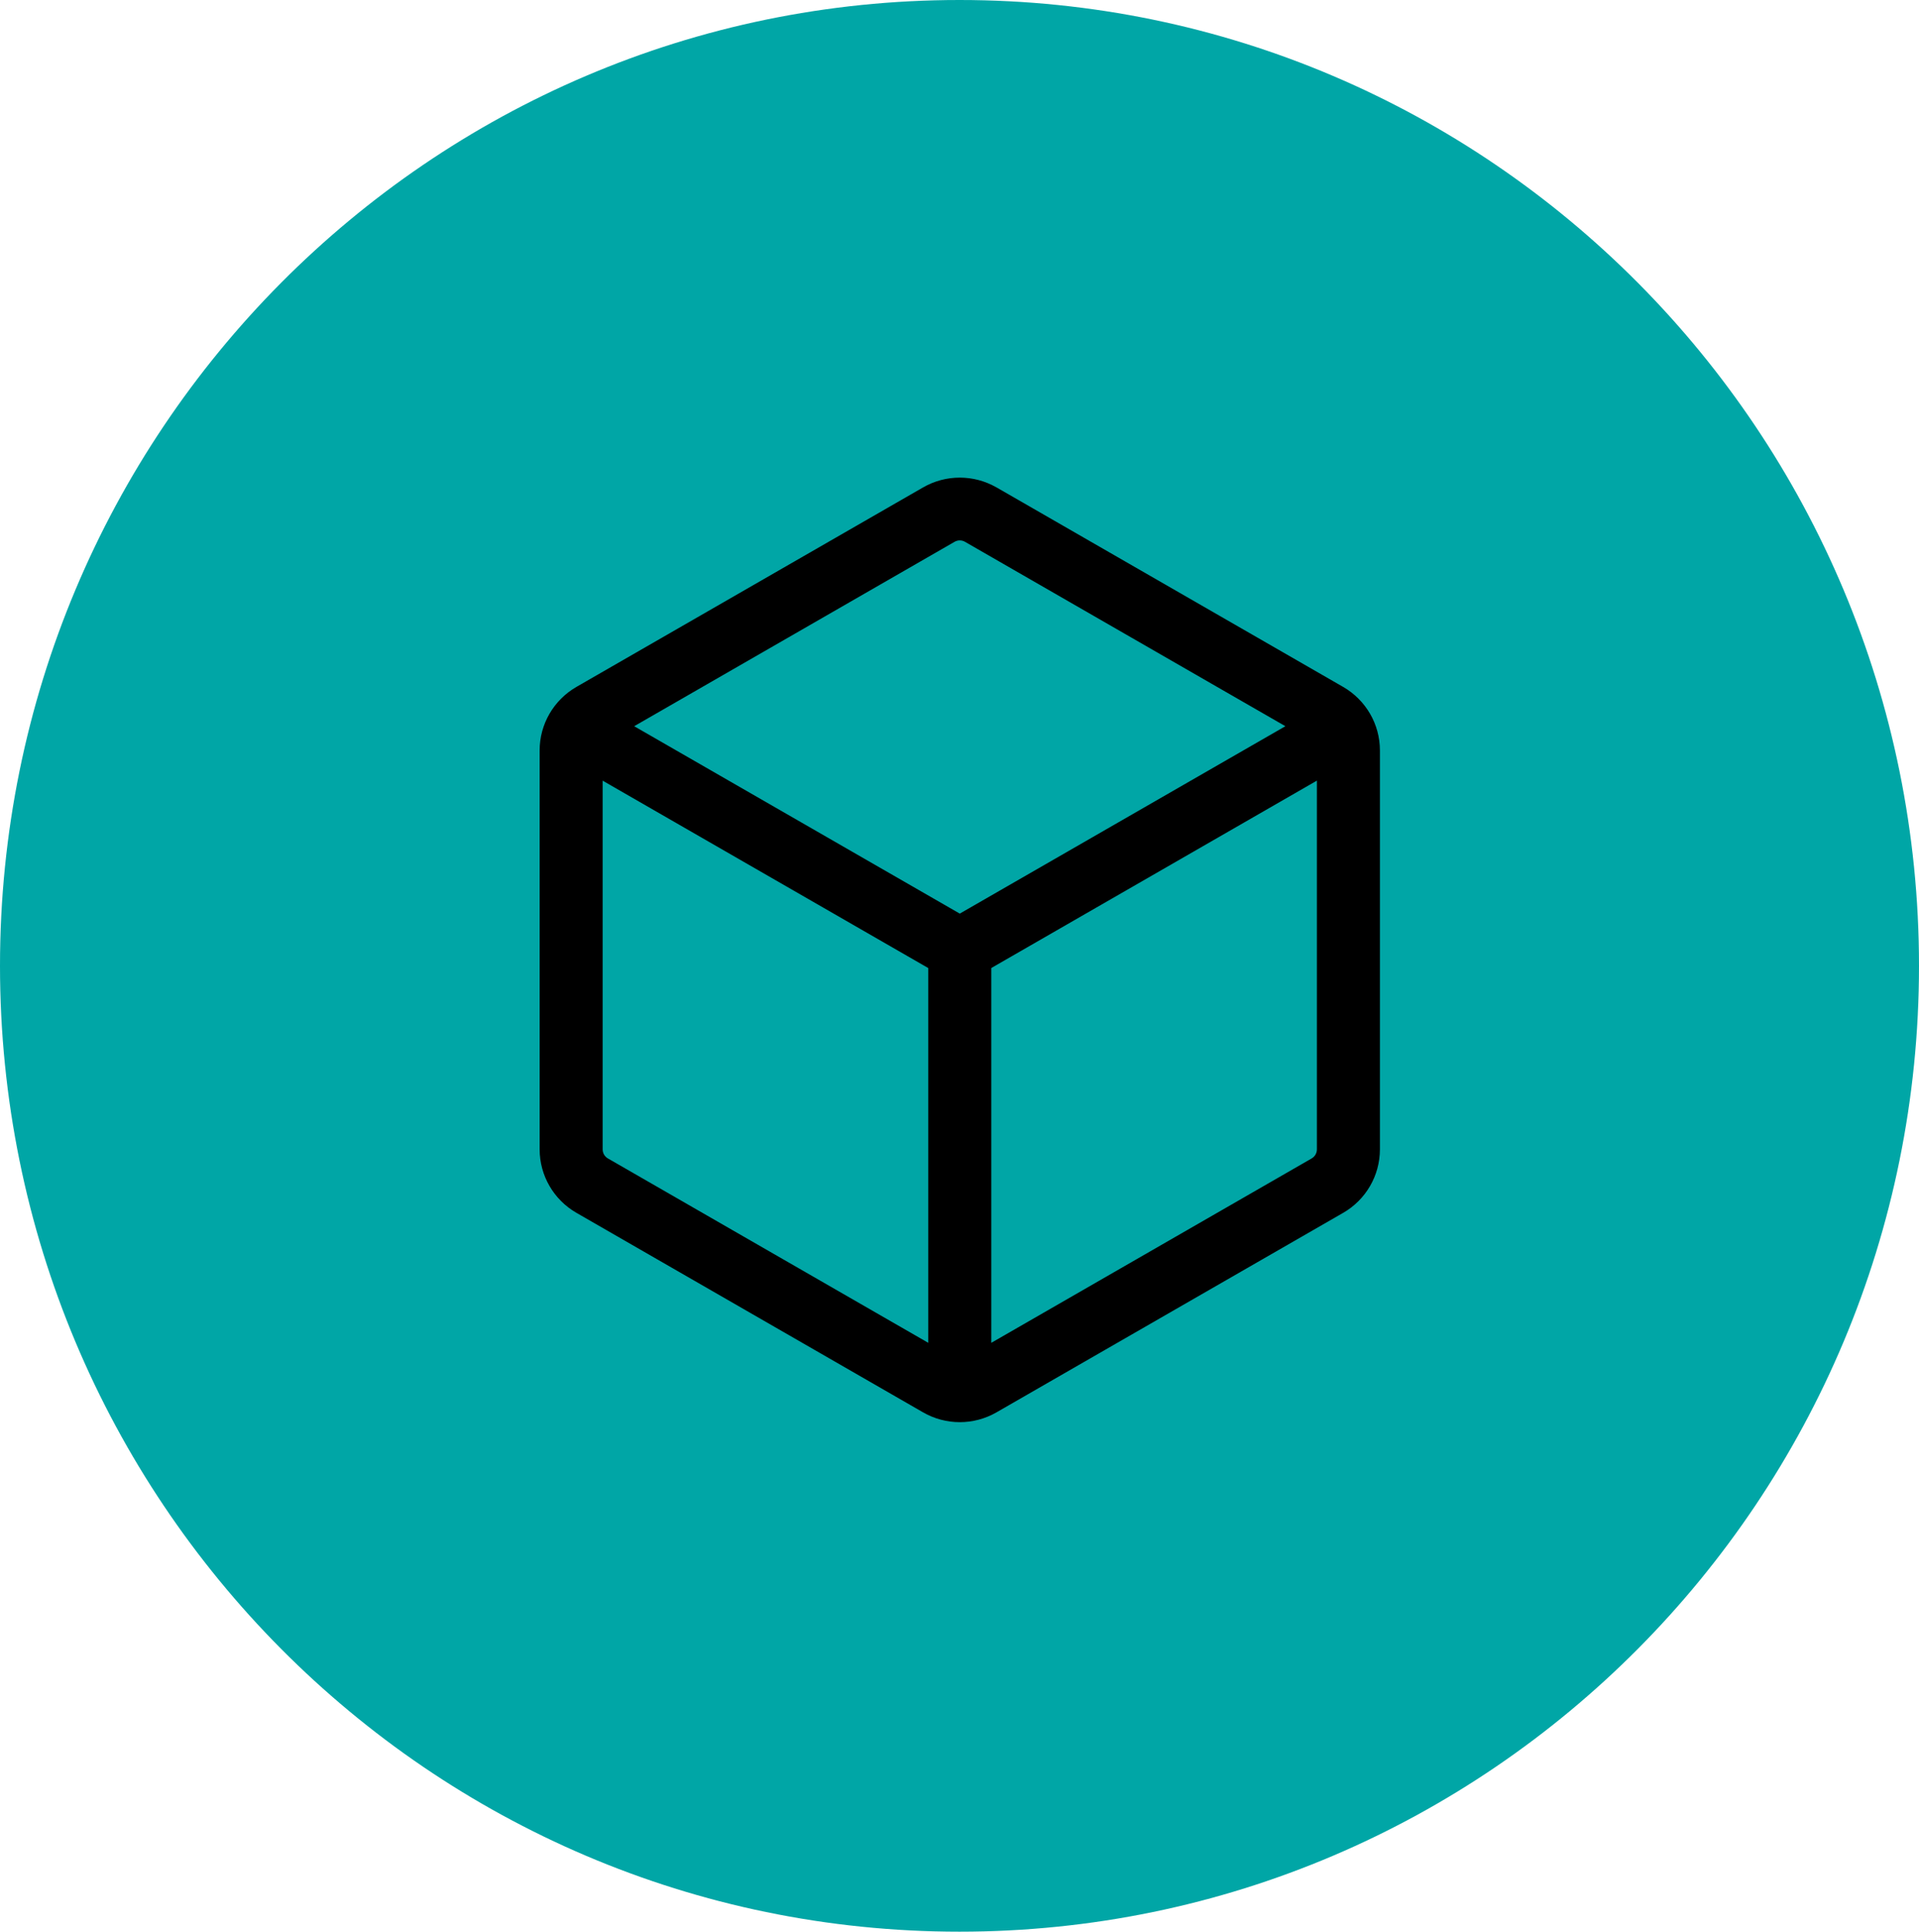 <svg width="754" height="759" xmlns="http://www.w3.org/2000/svg" xmlns:xlink="http://www.w3.org/1999/xlink" xml:space="preserve" overflow="hidden"><defs><clipPath id="clip0"><rect x="2464" y="555" width="754" height="759"/></clipPath></defs><g clip-path="url(#clip0)" transform="translate(-2464 -555)"><path d="M2464 934.5C2464 724.908 2632.79 555 2841 555 3049.21 555 3218 724.908 3218 934.5 3218 1144.09 3049.21 1314 2841 1314 2632.79 1314 2464 1144.09 2464 934.5Z" fill="#00A6A6" fill-rule="evenodd"/><g><g><g><path d="M211.917 10.533 211.917 10.517 347.699 88.908C356.603 94.059 362.1 103.556 362.1 113.842L362.1 270.608C362.103 280.901 356.613 290.412 347.699 295.559L211.917 373.933C203.009 379.085 192.024 379.085 183.115 373.933L47.334 295.542C38.426 290.399 32.936 280.894 32.933 270.608L32.933 113.842C32.933 103.556 38.43 94.059 47.334 88.908L183.115 10.533C192.024 5.382 203.009 5.382 211.917 10.533ZM195.459 31.896 69.964 104.346 197.516 177.98 325.069 104.346 199.574 31.896C198.303 31.154 196.73 31.154 195.459 31.896ZM209.86 346.629 335.355 274.179C336.626 273.445 337.409 272.091 337.412 270.624L337.412 125.725 209.86 199.36ZM57.621 125.742 57.621 270.624C57.621 272.106 58.411 273.455 59.678 274.179L185.173 346.629 185.173 199.376Z" transform="matrix(1.003 0 0 1 2643 736)"/></g></g></g></g></svg>